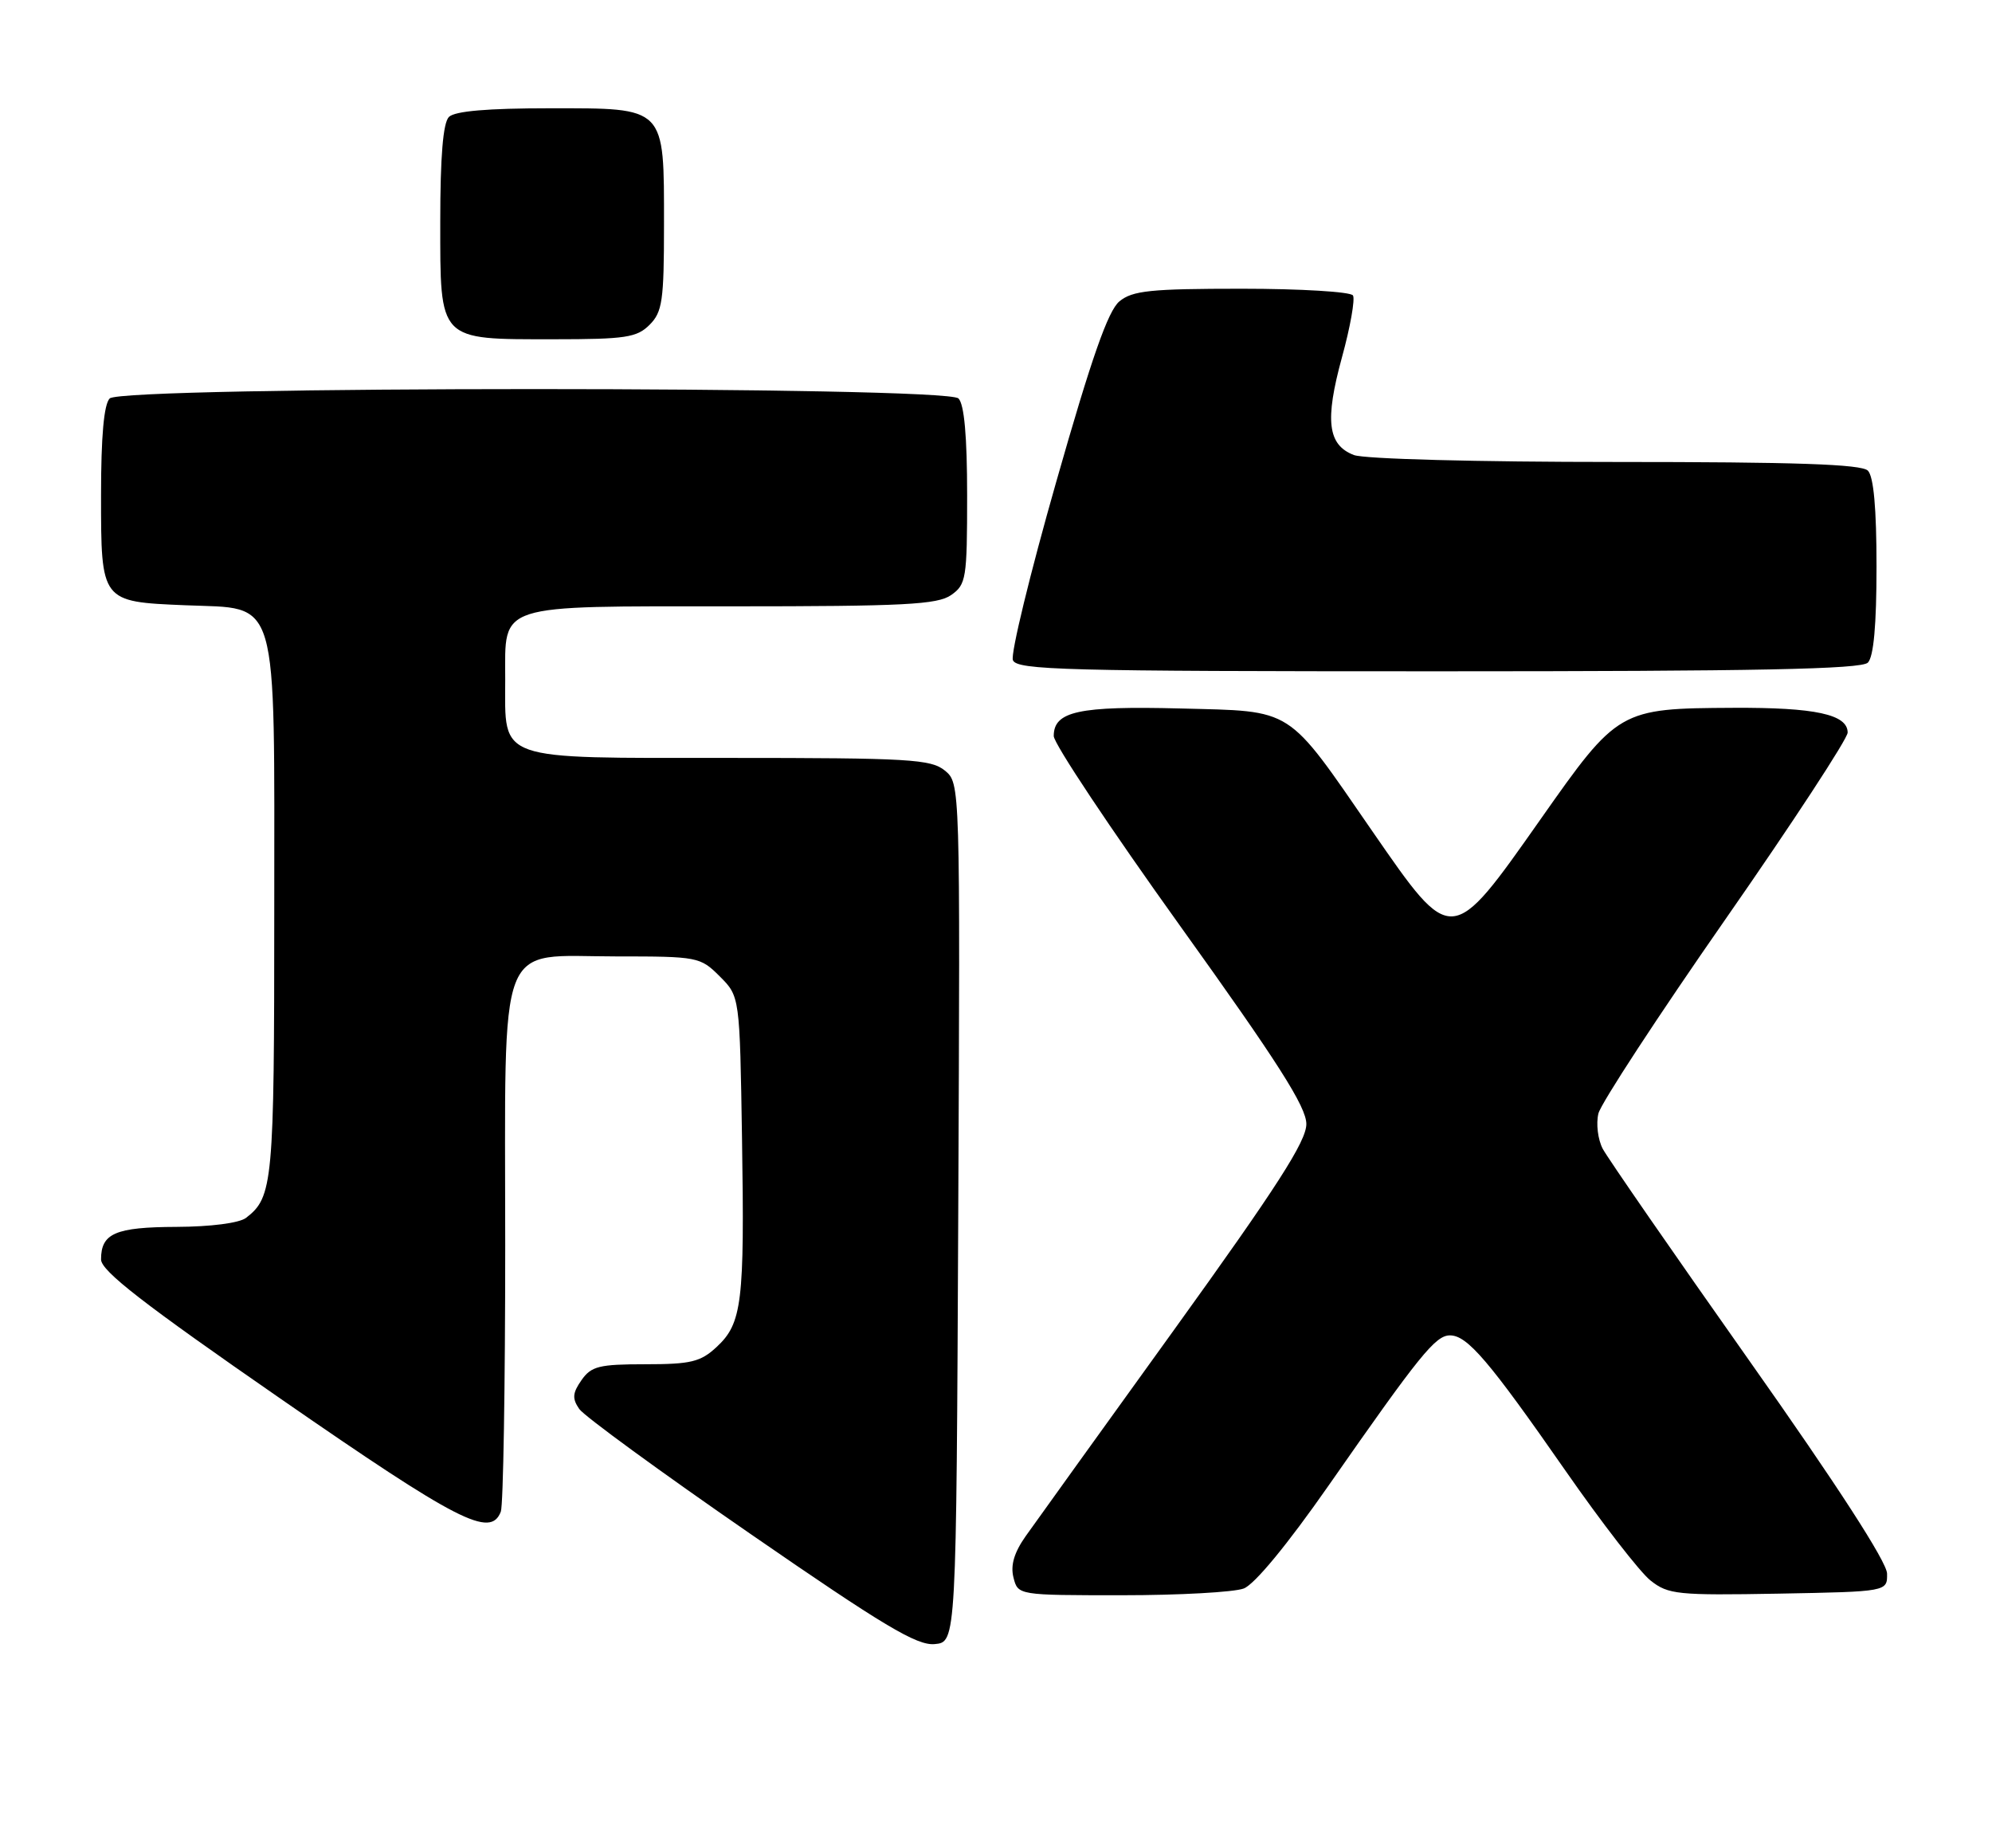 <?xml version="1.0" encoding="UTF-8" standalone="no"?>
<!DOCTYPE svg PUBLIC "-//W3C//DTD SVG 1.1//EN" "http://www.w3.org/Graphics/SVG/1.1/DTD/svg11.dtd" >
<svg xmlns="http://www.w3.org/2000/svg" xmlns:xlink="http://www.w3.org/1999/xlink" version="1.1" viewBox="0 0 276 256">
 <g >
 <path fill="currentColor"
d=" M 132.77 168.00 C 133.04 108.50 133.04 108.50 130.91 106.75 C 128.99 105.18 125.97 105.00 100.95 105.00 C 68.44 105.00 70.00 105.55 70.00 94.11 C 70.00 83.52 68.50 84.00 101.43 84.00 C 125.27 84.00 129.89 83.76 131.78 82.44 C 133.87 80.98 134.00 80.16 134.00 68.64 C 134.00 60.45 133.60 56.00 132.80 55.20 C 131.07 53.47 16.93 53.47 15.20 55.20 C 14.40 56.00 14.00 60.44 14.00 68.58 C 14.00 83.40 13.97 83.36 25.66 83.85 C 38.80 84.41 38.00 81.65 38.00 126.20 C 38.00 163.91 37.82 165.85 34.09 168.72 C 33.15 169.44 29.19 169.95 24.45 169.97 C 15.98 170.00 14.00 170.86 14.00 174.48 C 14.00 176.07 19.88 180.63 38.88 193.78 C 63.52 210.83 67.97 213.12 69.39 209.42 C 69.73 208.55 70.00 191.95 70.00 172.53 C 70.00 129.02 68.66 132.50 85.39 132.50 C 96.69 132.50 97.02 132.56 99.73 135.27 C 102.50 138.04 102.50 138.04 102.81 157.77 C 103.17 180.46 102.82 183.33 99.29 186.61 C 97.06 188.68 95.72 189.00 89.41 189.00 C 83.02 189.00 81.92 189.27 80.57 191.20 C 79.32 192.99 79.26 193.75 80.26 195.20 C 80.94 196.18 91.62 203.98 104.00 212.52 C 122.41 225.23 127.04 228.00 129.50 227.77 C 132.50 227.50 132.50 227.50 132.77 168.00 Z  M 172.32 220.07 C 173.83 219.50 178.39 213.96 184.07 205.82 C 196.71 187.70 198.89 185.00 200.90 185.00 C 203.30 185.00 206.29 188.50 216.87 203.70 C 221.92 210.96 227.24 217.83 228.70 218.97 C 231.14 220.90 232.43 221.03 246.42 220.78 C 261.50 220.50 261.50 220.50 261.46 218.00 C 261.44 216.40 254.55 205.75 242.37 188.50 C 231.89 173.65 222.76 160.45 222.07 159.16 C 221.39 157.87 221.12 155.66 221.47 154.25 C 221.83 152.84 229.74 140.74 239.06 127.36 C 248.38 113.98 256.00 102.33 256.00 101.49 C 256.00 98.97 251.50 98.00 240.18 98.06 C 224.36 98.14 224.17 98.25 213.45 113.50 C 201.03 131.15 201.20 131.14 190.18 115.21 C 178.10 97.72 179.43 98.57 163.53 98.15 C 149.46 97.79 146.00 98.54 146.00 101.97 C 146.00 103.01 153.88 114.84 163.50 128.26 C 177.07 147.18 181.00 153.34 181.00 155.72 C 181.00 158.11 176.95 164.41 162.73 184.15 C 152.68 198.09 143.41 210.98 142.13 212.79 C 140.52 215.07 139.99 216.84 140.42 218.54 C 141.04 221.00 141.04 221.00 155.45 221.00 C 163.38 221.00 170.97 220.58 172.32 220.07 Z  M 258.80 91.80 C 259.60 91.00 260.00 86.58 260.00 78.50 C 260.00 70.42 259.60 66.00 258.80 65.20 C 257.91 64.31 248.77 64.00 223.87 64.00 C 204.62 64.00 189.04 63.59 187.59 63.04 C 183.95 61.65 183.54 58.25 185.93 49.52 C 187.09 45.31 187.77 41.44 187.46 40.93 C 187.14 40.42 180.21 40.00 172.05 40.00 C 159.40 40.00 156.91 40.26 155.10 41.75 C 153.53 43.04 151.24 49.57 146.36 66.70 C 142.72 79.45 140.01 90.59 140.34 91.45 C 140.87 92.83 147.45 93.00 199.27 93.00 C 243.30 93.00 257.89 92.71 258.80 91.80 Z  M 90.00 45.00 C 91.77 43.23 92.00 41.67 92.00 31.22 C 92.00 14.64 92.35 15.00 76.14 15.00 C 67.57 15.00 63.01 15.39 62.20 16.20 C 61.39 17.01 61.00 21.68 61.00 30.64 C 61.00 47.37 60.65 47.00 76.72 47.00 C 86.67 47.00 88.24 46.76 90.00 45.00 Z "/>
</g>
</svg>